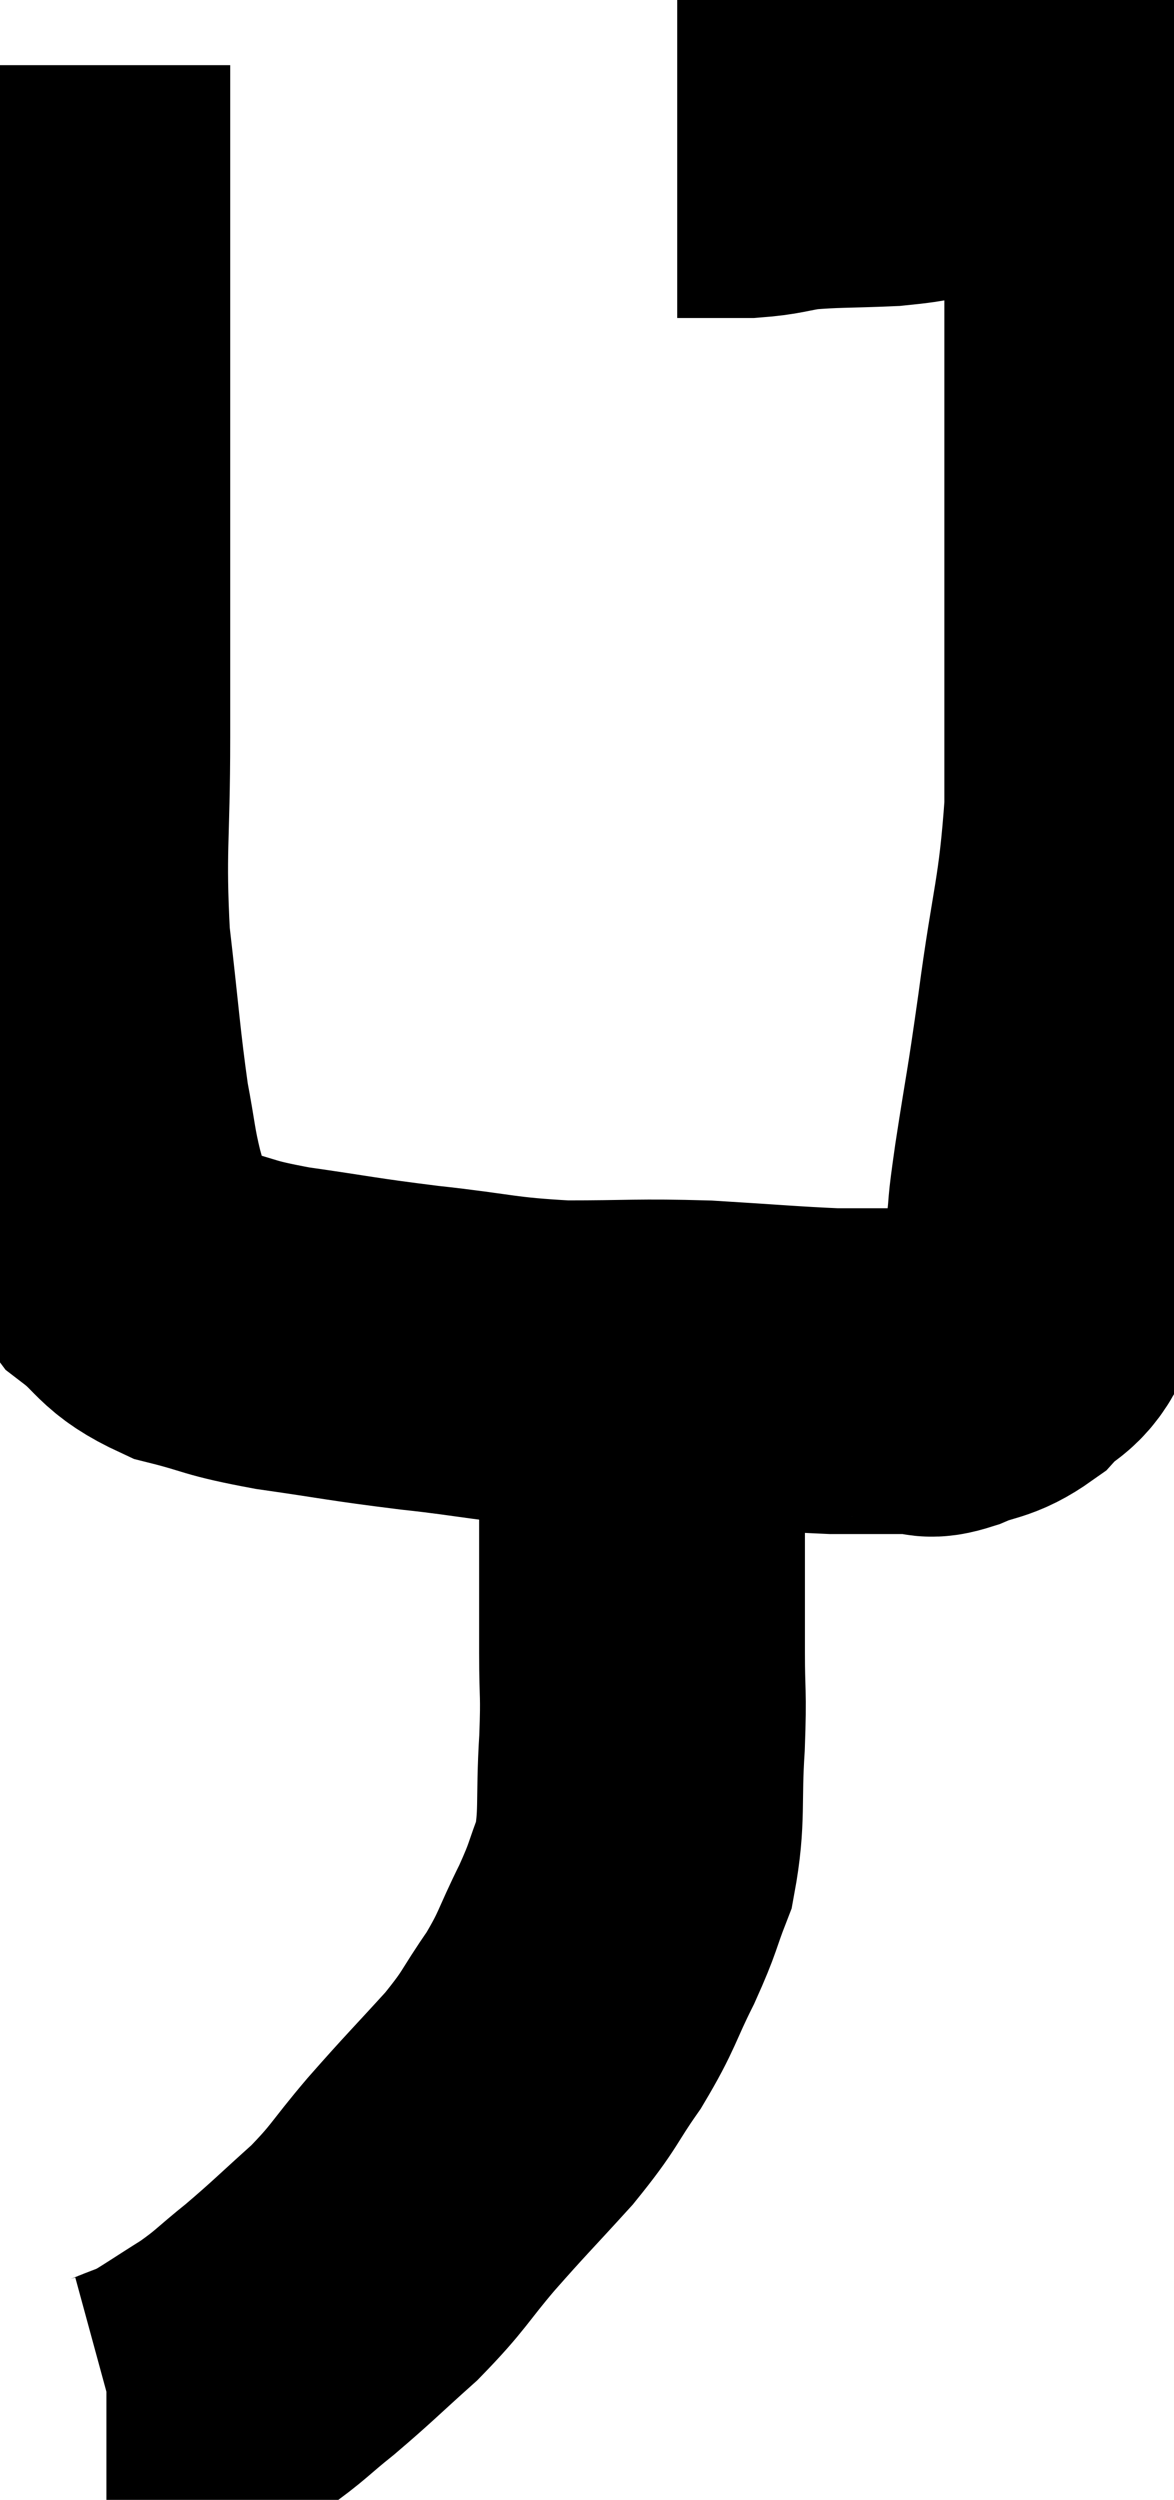 <svg xmlns="http://www.w3.org/2000/svg" viewBox="14.147 4.64 18.017 38.36" width="18.017" height="38.36"><path d="M 15.18 5.64 C 15.18 8.25, 15.18 8.28, 15.18 10.86 C 15.18 13.41, 15.18 13.905, 15.18 15.96 C 15.18 17.52, 15.105 17.655, 15.18 19.08 C 15.33 20.37, 15.345 20.7, 15.48 21.66 C 15.6 22.29, 15.585 22.365, 15.72 22.92 C 15.87 23.4, 15.69 23.445, 16.02 23.88 C 16.53 24.27, 16.425 24.375, 17.04 24.66 C 17.76 24.84, 17.595 24.855, 18.48 25.02 C 19.53 25.17, 19.5 25.185, 20.58 25.32 C 21.69 25.44, 21.705 25.5, 22.8 25.56 C 23.88 25.56, 23.925 25.53, 24.96 25.56 C 25.95 25.62, 26.25 25.65, 26.94 25.68 C 27.33 25.68, 27.375 25.68, 27.72 25.68 C 28.02 25.68, 28.095 25.68, 28.32 25.68 C 28.47 25.68, 28.335 25.77, 28.62 25.68 C 29.04 25.5, 29.1 25.575, 29.46 25.32 C 29.76 24.99, 29.865 25.095, 30.06 24.66 C 30.15 24.12, 30.165 24.105, 30.24 23.58 C 30.3 23.07, 30.24 23.4, 30.36 22.56 C 30.54 21.39, 30.525 21.6, 30.72 20.22 C 30.93 18.63, 31.035 18.525, 31.14 17.04 C 31.14 15.66, 31.14 15.315, 31.14 14.28 C 31.14 13.59, 31.14 13.68, 31.14 12.9 C 31.14 12.03, 31.14 12.015, 31.14 11.16 C 31.14 10.32, 31.14 10.125, 31.14 9.48 C 31.14 9.03, 31.14 9, 31.14 8.58 C 31.14 8.19, 31.14 8.07, 31.14 7.8 C 31.14 7.65, 31.14 7.65, 31.14 7.5 C 31.14 7.35, 31.14 7.32, 31.14 7.2 C 31.14 7.11, 31.14 7.095, 31.14 7.02 C 31.14 6.96, 31.14 6.975, 31.14 6.9 C 31.14 6.81, 31.14 6.795, 31.14 6.72 C 31.14 6.66, 31.14 6.63, 31.14 6.6 C 31.14 6.6, 31.155 6.645, 31.14 6.6 C 31.11 6.51, 31.245 6.48, 31.08 6.42 C 30.78 6.39, 30.75 6.36, 30.48 6.36 C 30.24 6.39, 30.405 6.345, 30 6.42 C 29.43 6.54, 29.415 6.555, 28.86 6.66 C 28.32 6.75, 28.395 6.78, 27.78 6.84 C 27.09 6.87, 26.94 6.855, 26.4 6.9 C 26.01 6.96, 26.01 6.99, 25.62 7.02 C 25.23 7.02, 25.065 7.02, 24.84 7.02 C 24.78 7.02, 24.75 7.02, 24.72 7.02 C 24.72 7.02, 24.765 7.02, 24.72 7.02 L 24.54 7.02" fill="none" stroke="black" stroke-width="5"></path><path d="M 23.76 25.62 C 23.88 25.98, 23.94 25.815, 24 26.34 C 24 27.03, 24 27.075, 24 27.72 C 24 28.32, 24 28.35, 24 28.92 C 24 29.46, 24 29.385, 24 30 C 24 30.69, 24.03 30.57, 24 31.38 C 23.94 32.31, 24.015 32.505, 23.88 33.24 C 23.67 33.78, 23.73 33.72, 23.46 34.32 C 23.13 34.98, 23.175 35.01, 22.8 35.64 C 22.38 36.24, 22.47 36.21, 21.96 36.84 C 21.36 37.5, 21.315 37.53, 20.76 38.16 C 20.25 38.76, 20.28 38.805, 19.74 39.36 C 19.17 39.87, 19.11 39.945, 18.6 40.38 C 18.15 40.74, 18.165 40.77, 17.7 41.1 C 17.22 41.4, 17.055 41.52, 16.74 41.7 C 16.59 41.76, 16.635 41.745, 16.44 41.82 C 16.2 41.91, 16.125 41.955, 15.96 42 L 15.78 42" fill="none" stroke="black" stroke-width="5"></path></svg>
